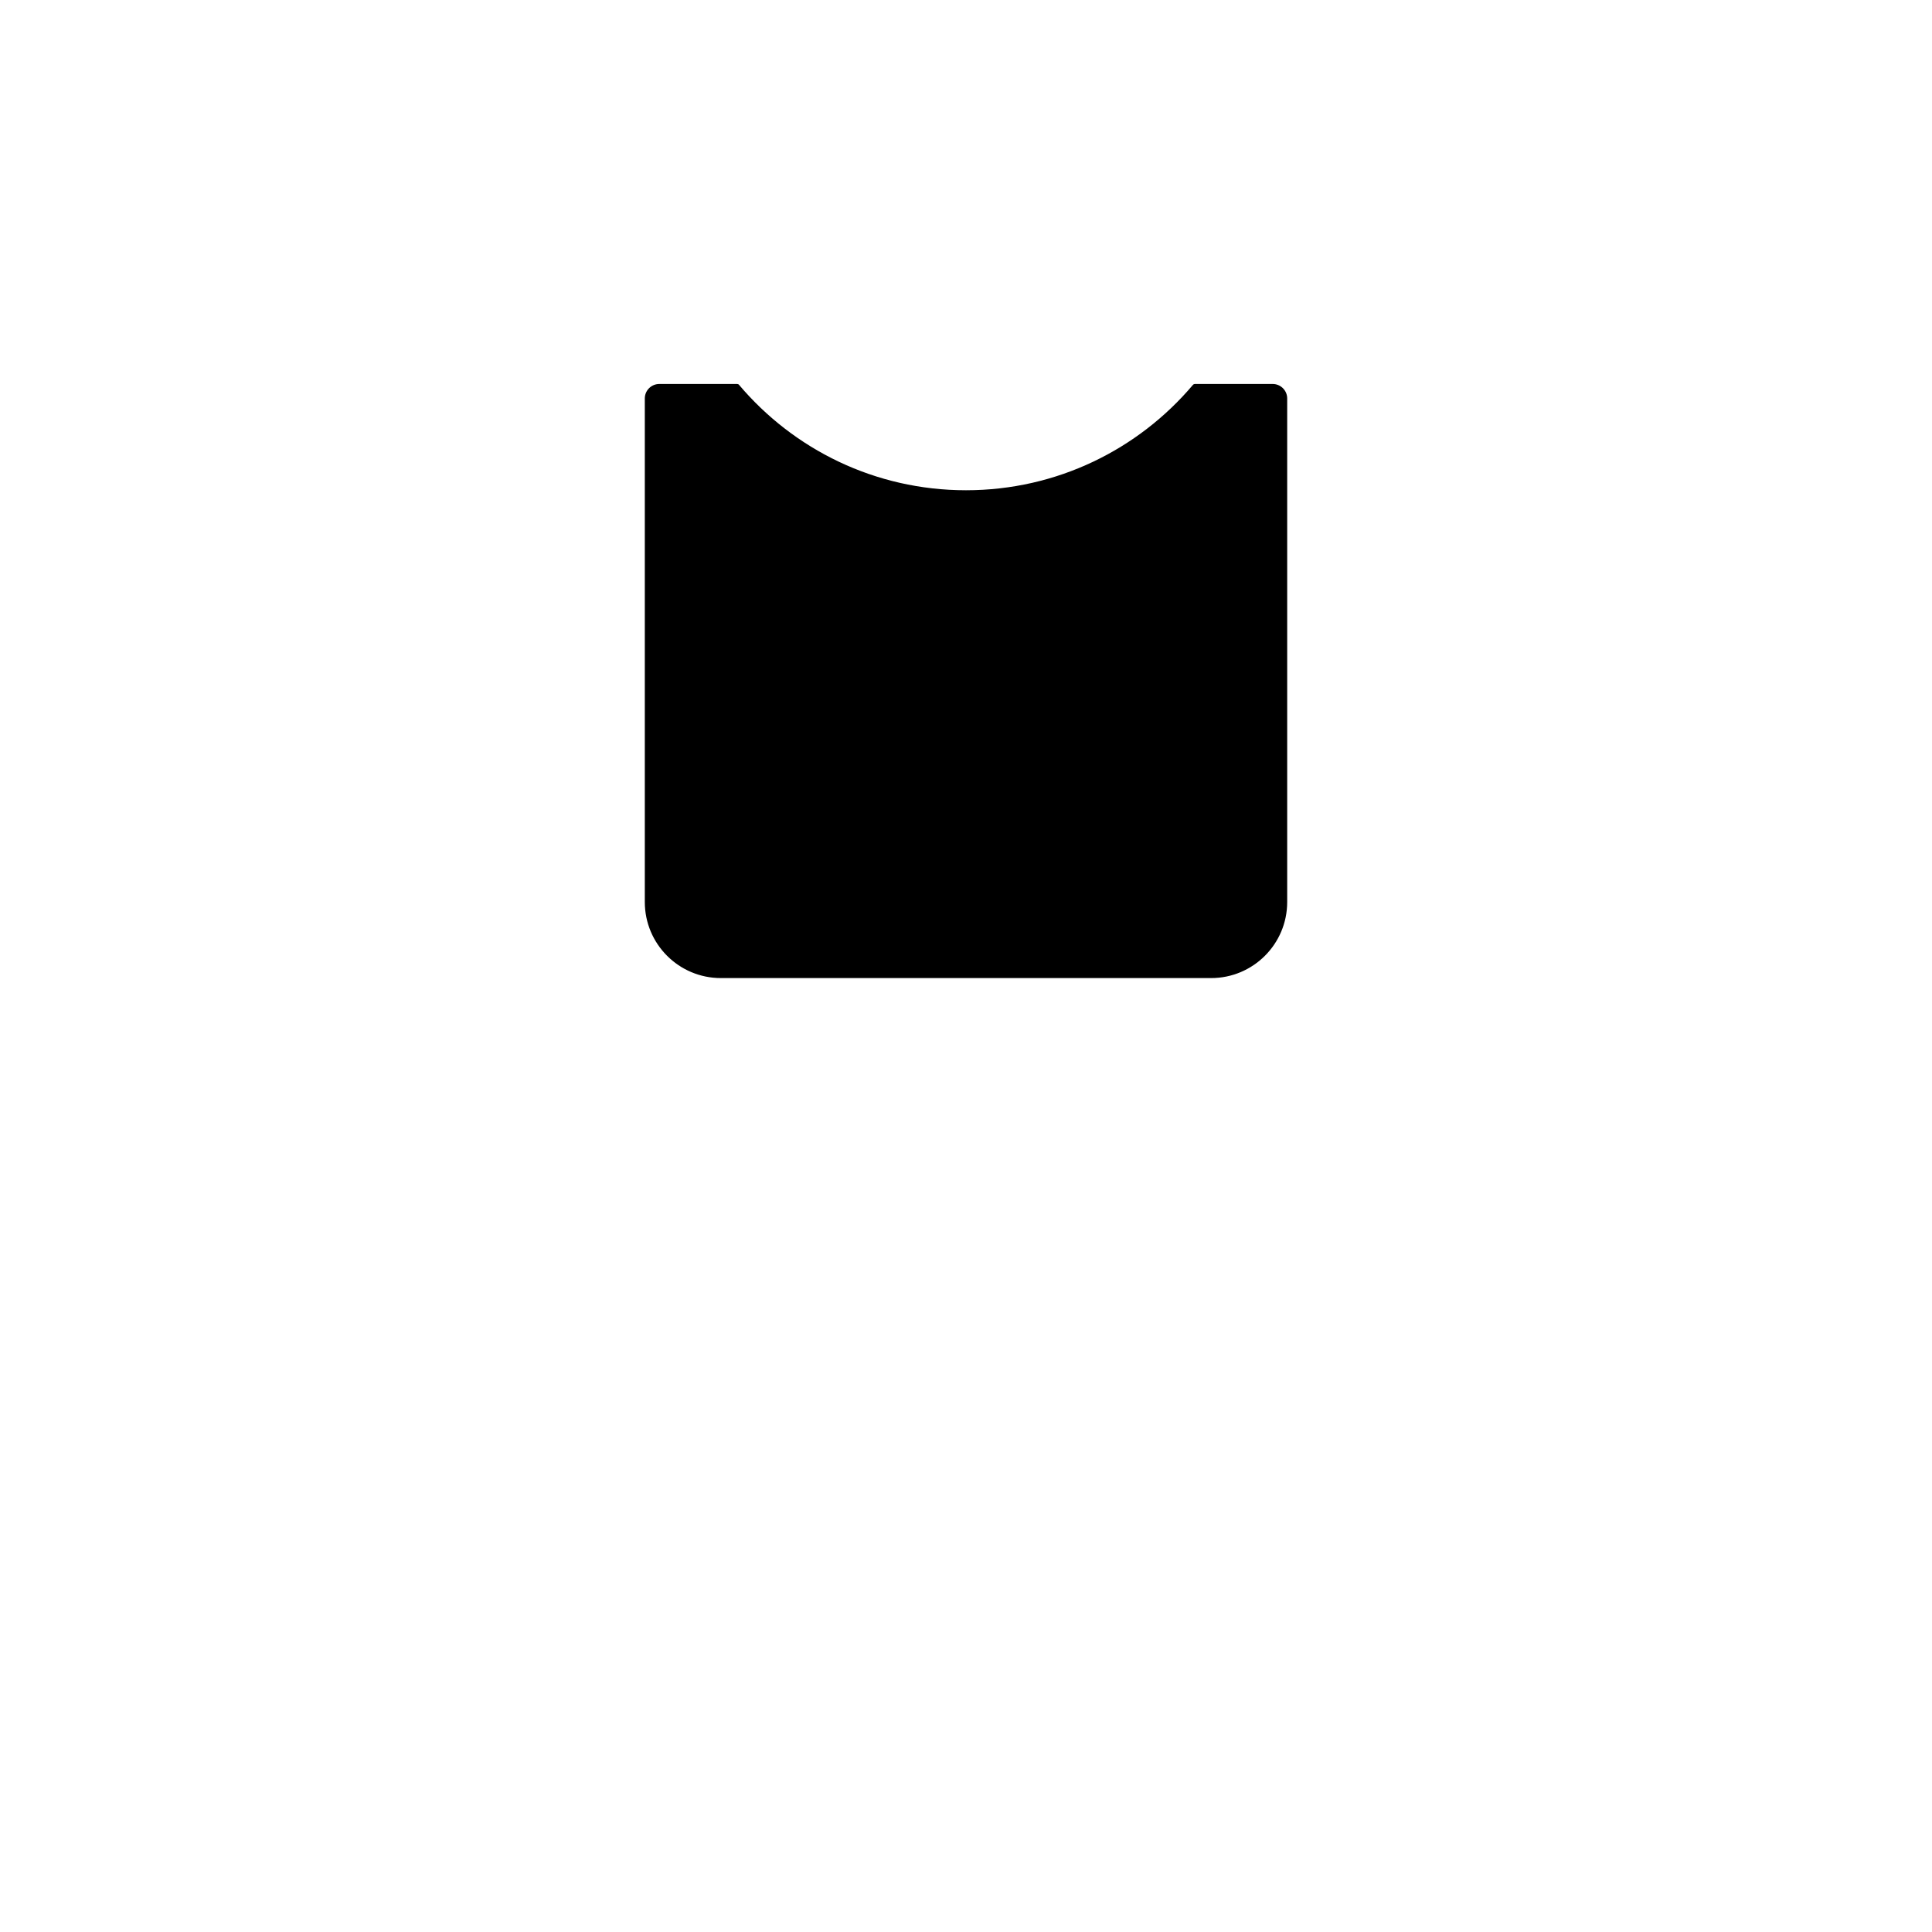 <svg width="800" height="800" viewBox="0 0 800 800" fill="none" xmlns="http://www.w3.org/2000/svg">
<path fill-rule="evenodd" clip-rule="evenodd" d="M305.255 160H273C270.239 160 268 162.239 268 165V373.5C268 390.345 281.655 404 298.5 404H501.5C518.345 404 532 390.345 532 373.5V165C532 162.239 529.761 160 527 160H494.745C471.999 186.911 437.995 204 400 204C362.005 204 328.001 186.911 305.255 160Z" fill="{head_color}"/>
<path d="M305.255 160L306.018 159.354C305.828 159.13 305.549 159 305.255 159V160ZM494.745 160V159C494.451 159 494.172 159.13 493.982 159.354L494.745 160ZM273 161H305.255V159H273V161ZM269 165C269 162.791 270.791 161 273 161V159C269.686 159 267 161.686 267 165H269ZM269 373.5V165H267V373.5H269ZM298.5 403C282.208 403 269 389.792 269 373.5H267C267 390.897 281.103 405 298.5 405V403ZM501.5 403H298.5V405H501.5V403ZM531 373.5C531 389.792 517.792 403 501.5 403V405C518.897 405 533 390.897 533 373.5H531ZM531 165V373.5H533V165H531ZM527 161C529.209 161 531 162.791 531 165H533C533 161.686 530.314 159 527 159V161ZM494.745 161H527V159H494.745V161ZM493.982 159.354C471.417 186.05 437.689 203 400 203V205C438.302 205 472.581 187.772 495.509 160.646L493.982 159.354ZM400 203C362.311 203 328.583 186.05 306.018 159.354L304.491 160.646C327.419 187.772 361.698 205 400 205V203Z" fill="{stroke_color}"/>
</svg>
